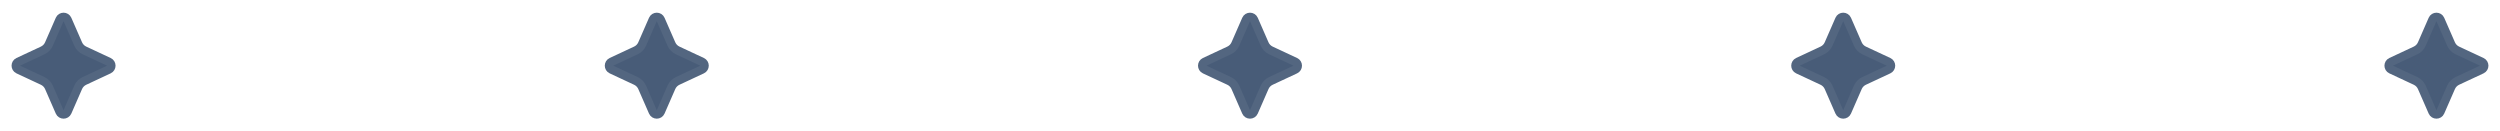 <svg width="590" height="31" viewBox="0 0 590 31" fill="none" xmlns="http://www.w3.org/2000/svg">
<path d="M434.084 26.407C434.433 27.206 435.567 27.206 435.916 26.407L438.448 20.614C438.741 19.945 439.267 19.406 439.928 19.097L445.694 16.406C446.463 16.047 446.463 14.953 445.694 14.594L439.928 11.903C439.267 11.594 438.741 11.055 438.448 10.386L435.916 4.593C435.567 3.794 434.433 3.794 434.084 4.593L431.552 10.386C431.259 11.055 430.733 11.594 430.072 11.903L424.306 14.594C423.537 14.953 423.537 16.047 424.306 16.406L430.072 19.097C430.733 19.406 431.259 19.945 431.552 20.614L434.084 26.407Z" fill="#485C78" stroke="#536680" stroke-width="2"/>
<path d="M574.084 26.407C574.433 27.206 575.567 27.206 575.916 26.407L578.448 20.614C578.741 19.945 579.267 19.406 579.928 19.097L585.694 16.406C586.463 16.047 586.463 14.953 585.694 14.594L579.928 11.903C579.267 11.594 578.741 11.055 578.448 10.386L575.916 4.593C575.567 3.794 574.433 3.794 574.084 4.593L571.552 10.386C571.259 11.055 570.733 11.594 570.072 11.903L564.306 14.594C563.537 14.953 563.537 16.047 564.306 16.406L570.072 19.097C570.733 19.406 571.259 19.945 571.552 20.614L574.084 26.407Z" fill="#485C78" stroke="#536680" stroke-width="2"/>
<path d="M294.084 26.407C294.433 27.206 295.567 27.206 295.916 26.407L298.448 20.614C298.741 19.945 299.267 19.406 299.928 19.097L305.694 16.406C306.463 16.047 306.463 14.953 305.694 14.594L299.928 11.903C299.267 11.594 298.741 11.055 298.448 10.386L295.916 4.593C295.567 3.794 294.433 3.794 294.084 4.593L291.552 10.386C291.259 11.055 290.733 11.594 290.072 11.903L284.306 14.594C283.537 14.953 283.537 16.047 284.306 16.406L290.072 19.097C290.733 19.406 291.259 19.945 291.552 20.614L294.084 26.407Z" fill="#485C78" stroke="#536680" stroke-width="2"/>
<path d="M154.084 26.407C154.433 27.206 155.567 27.206 155.916 26.407L158.448 20.614C158.741 19.945 159.267 19.406 159.928 19.097L165.694 16.406C166.463 16.047 166.463 14.953 165.694 14.594L159.928 11.903C159.267 11.594 158.741 11.055 158.448 10.386L155.916 4.593C155.567 3.794 154.433 3.794 154.084 4.593L151.552 10.386C151.259 11.055 150.733 11.594 150.072 11.903L144.306 14.594C143.537 14.953 143.537 16.047 144.306 16.406L150.072 19.097C150.733 19.406 151.259 19.945 151.552 20.614L154.084 26.407Z" fill="#485C78" stroke="#536680" stroke-width="2"/>
<path d="M14.084 26.407C14.433 27.206 15.567 27.206 15.916 26.407L18.448 20.614C18.741 19.945 19.267 19.406 19.928 19.097L25.694 16.406C26.463 16.047 26.463 14.953 25.694 14.594L19.928 11.903C19.267 11.594 18.741 11.055 18.448 10.386L15.916 4.593C15.567 3.794 14.433 3.794 14.084 4.593L11.552 10.386C11.259 11.055 10.733 11.594 10.072 11.903L4.306 14.594C3.537 14.953 3.537 16.047 4.306 16.406L10.072 19.097C10.733 19.406 11.259 19.945 11.552 20.614L14.084 26.407Z" fill="#485C78" stroke="#536680" stroke-width="2"/>
</svg>
